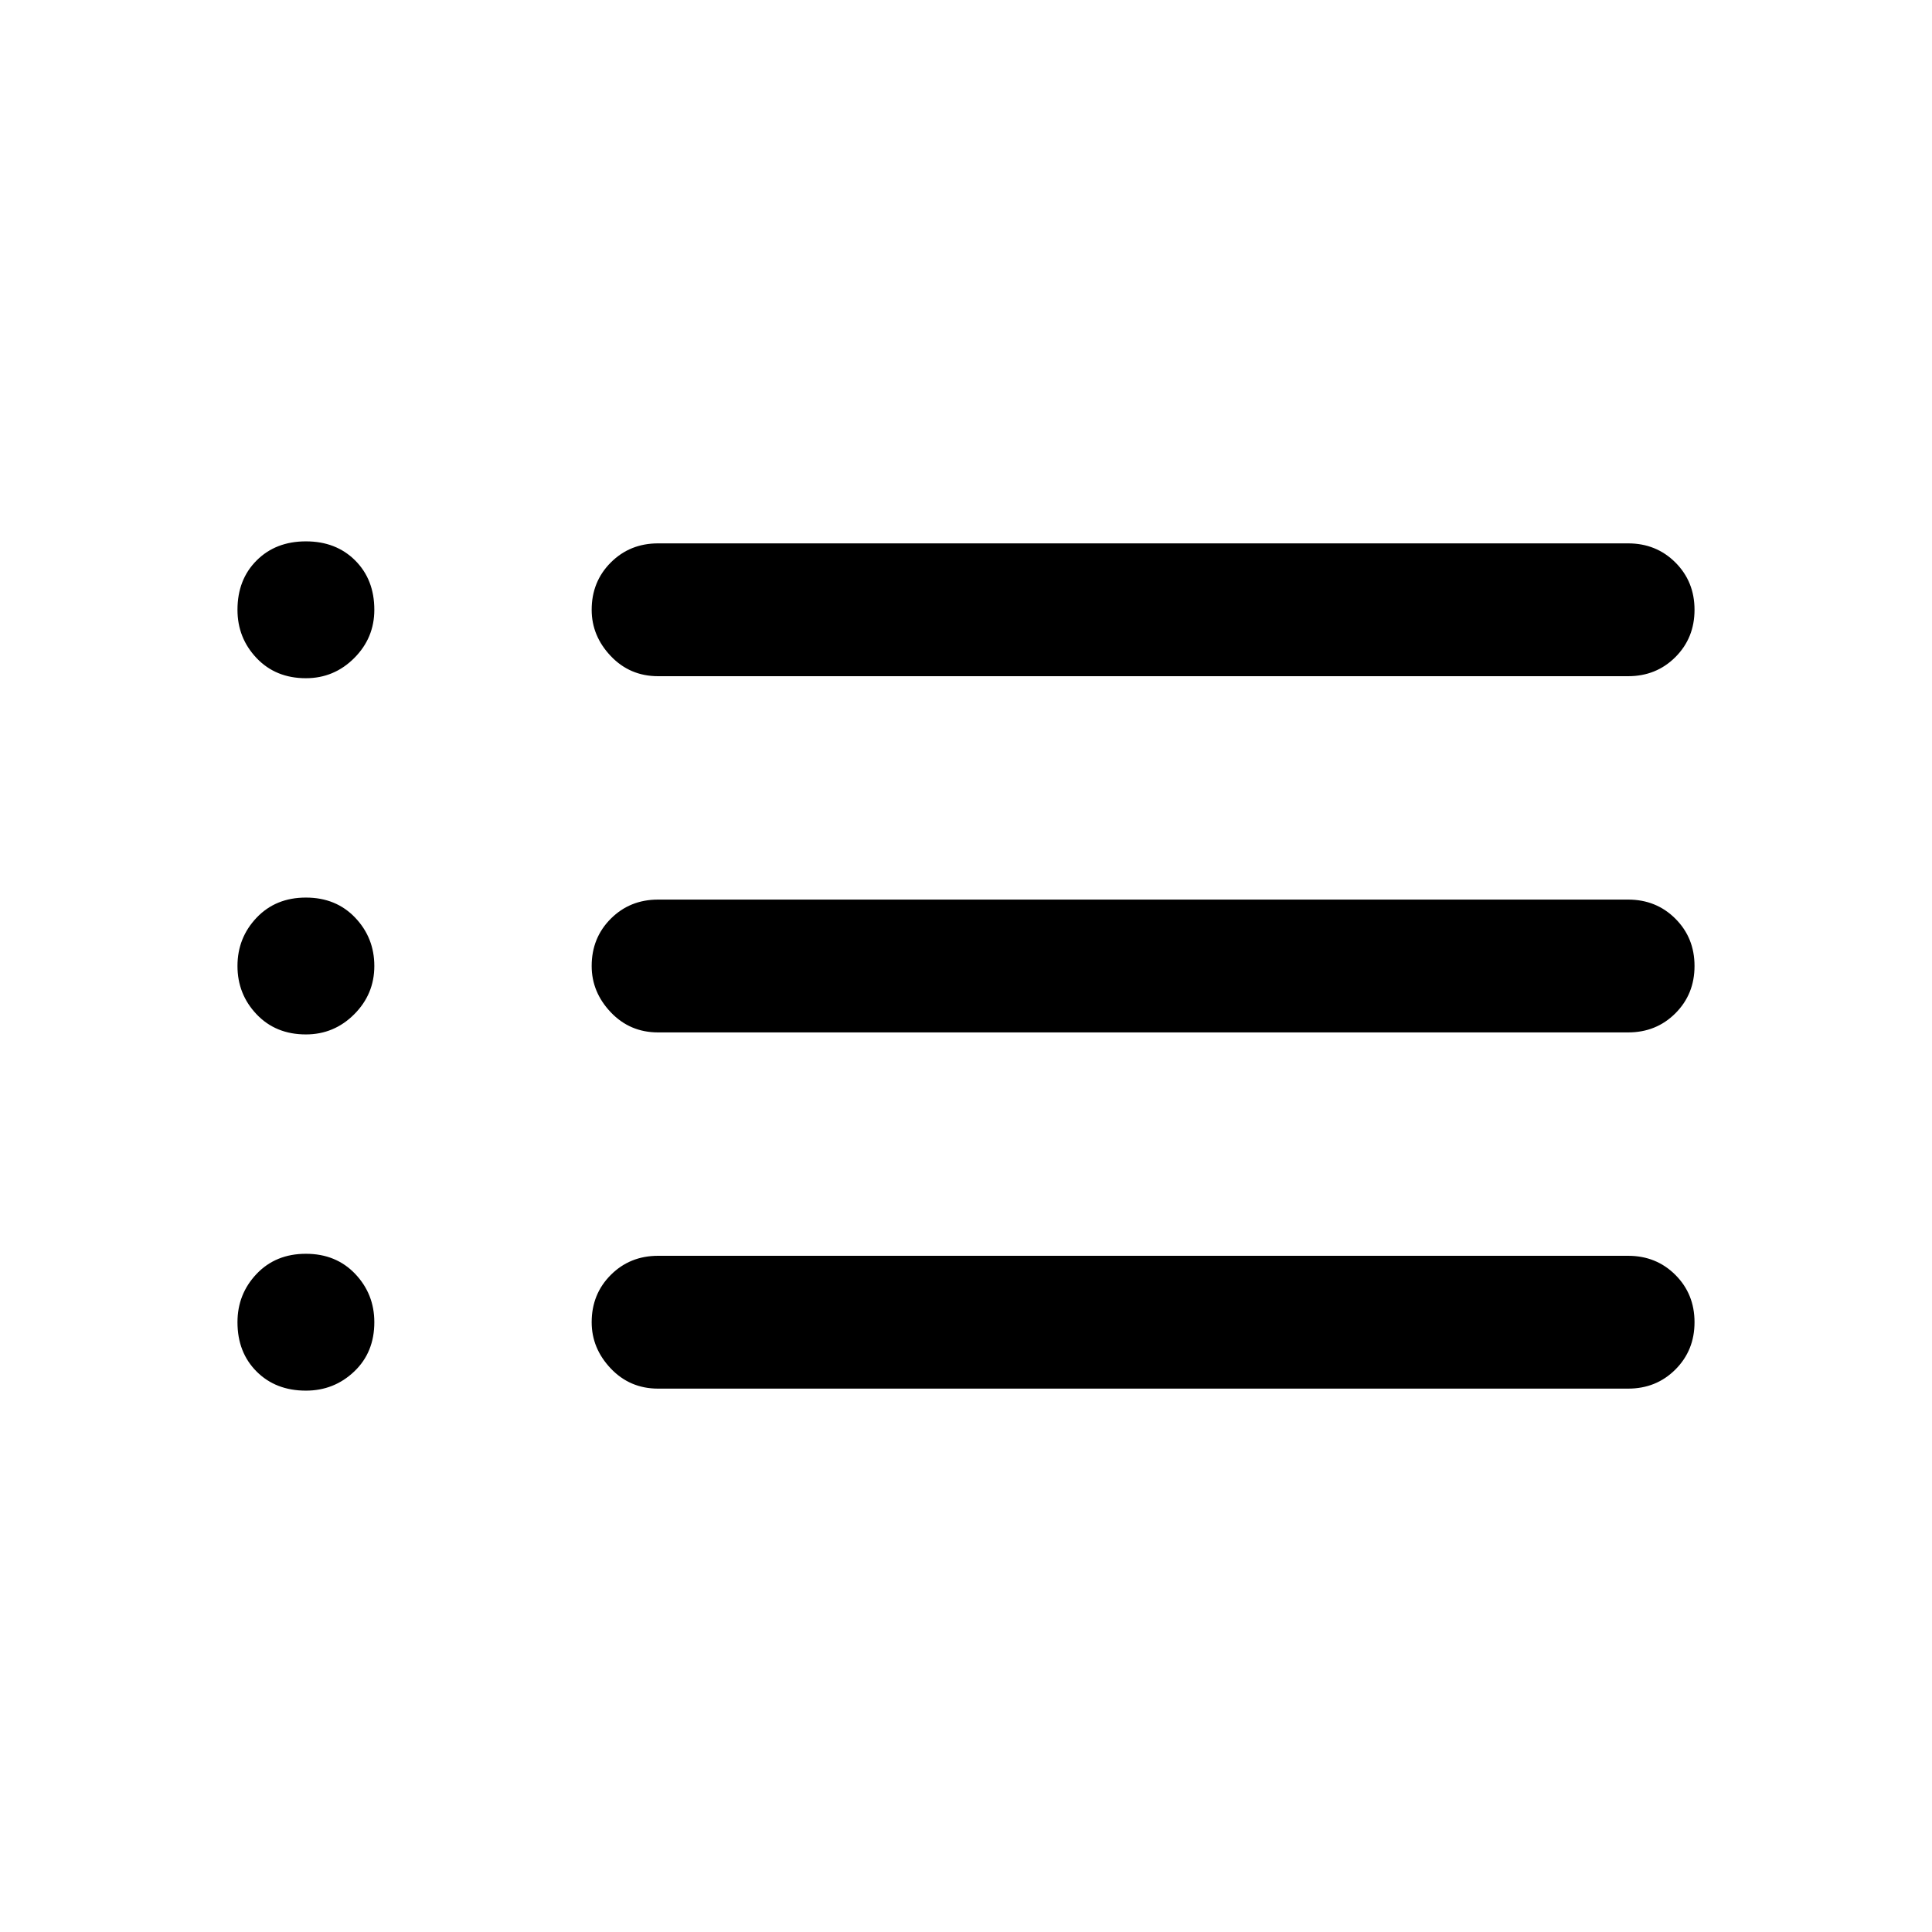 <svg xmlns="http://www.w3.org/2000/svg" height="48" width="48"><path d="M16.35 16.8Q15.65 16.8 15.175 16.3Q14.7 15.8 14.7 15.15Q14.7 14.45 15.175 13.975Q15.65 13.5 16.35 13.5H40.45Q41.15 13.5 41.625 13.975Q42.1 14.45 42.1 15.15Q42.1 15.85 41.625 16.325Q41.15 16.8 40.45 16.8ZM16.35 25.65Q15.65 25.65 15.175 25.15Q14.7 24.65 14.7 24Q14.7 23.3 15.175 22.825Q15.65 22.35 16.35 22.35H40.45Q41.15 22.35 41.625 22.825Q42.1 23.3 42.1 24Q42.1 24.7 41.625 25.175Q41.15 25.65 40.45 25.65ZM16.35 34.5Q15.65 34.5 15.175 34Q14.7 33.5 14.7 32.85Q14.7 32.15 15.175 31.675Q15.65 31.2 16.35 31.2H40.45Q41.15 31.2 41.625 31.675Q42.1 32.15 42.1 32.85Q42.1 33.55 41.625 34.025Q41.15 34.5 40.45 34.5ZM7.6 16.85Q6.85 16.85 6.375 16.35Q5.9 15.85 5.9 15.15Q5.9 14.4 6.375 13.925Q6.85 13.45 7.6 13.45Q8.35 13.45 8.825 13.925Q9.3 14.4 9.3 15.15Q9.3 15.85 8.8 16.35Q8.3 16.85 7.6 16.85ZM7.6 25.7Q6.85 25.7 6.375 25.2Q5.9 24.7 5.9 24Q5.9 23.3 6.375 22.8Q6.85 22.3 7.6 22.3Q8.35 22.3 8.825 22.8Q9.3 23.3 9.3 24Q9.3 24.7 8.8 25.2Q8.3 25.7 7.6 25.7ZM7.6 34.55Q6.85 34.55 6.375 34.075Q5.9 33.6 5.9 32.85Q5.9 32.15 6.375 31.65Q6.85 31.15 7.6 31.15Q8.35 31.15 8.825 31.65Q9.3 32.15 9.3 32.85Q9.3 33.6 8.8 34.075Q8.3 34.55 7.6 34.55Z"/></svg>